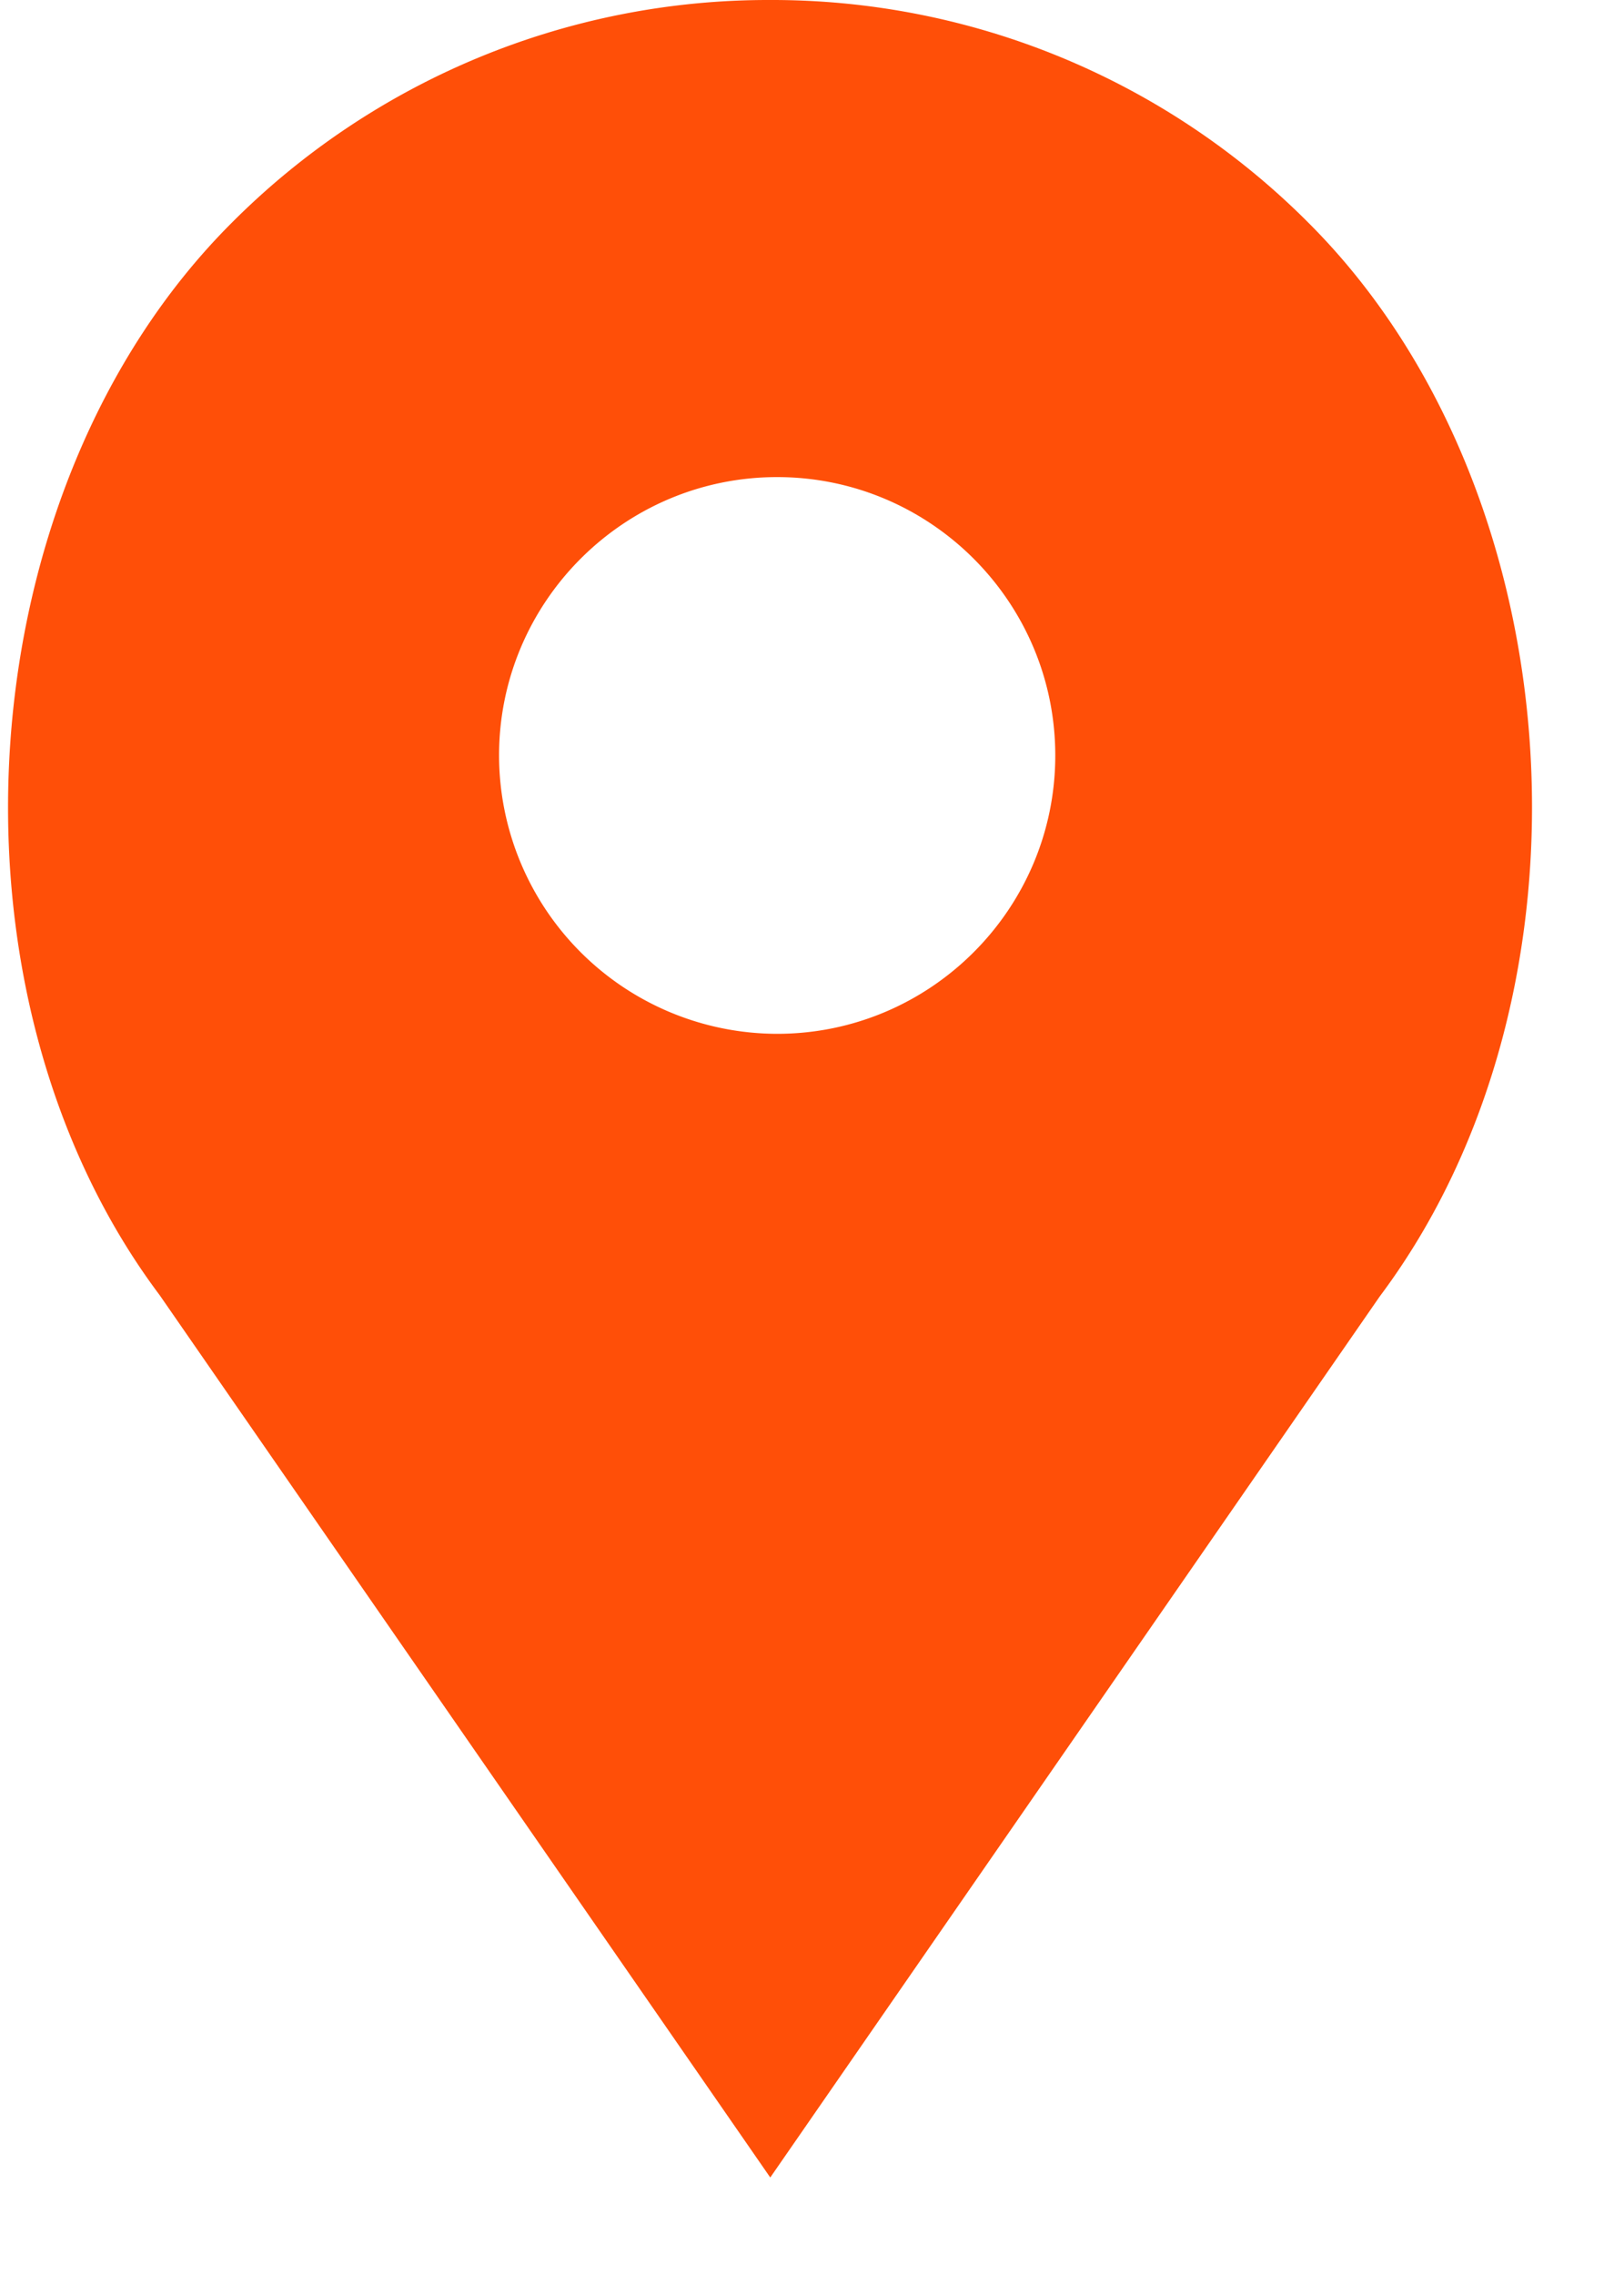 <svg xmlns="http://www.w3.org/2000/svg" width="10" height="14"><path d="M8.06 1.374A4.663 4.663 0 004.742 0a4.664 4.664 0 00-3.318 1.374C-.216 3.014-.42 6.1.983 7.97l3.76 5.43 3.753-5.422C9.904 6.1 9.7 3.014 8.06 1.374zM4.785 6.362a1.715 1.715 0 01-1.712-1.713c0-.944.768-1.713 1.712-1.713.945 0 1.713.769 1.713 1.713 0 .944-.768 1.713-1.713 1.713z" fill="#FF4F08" fill-rule="nonzero"/></svg>

